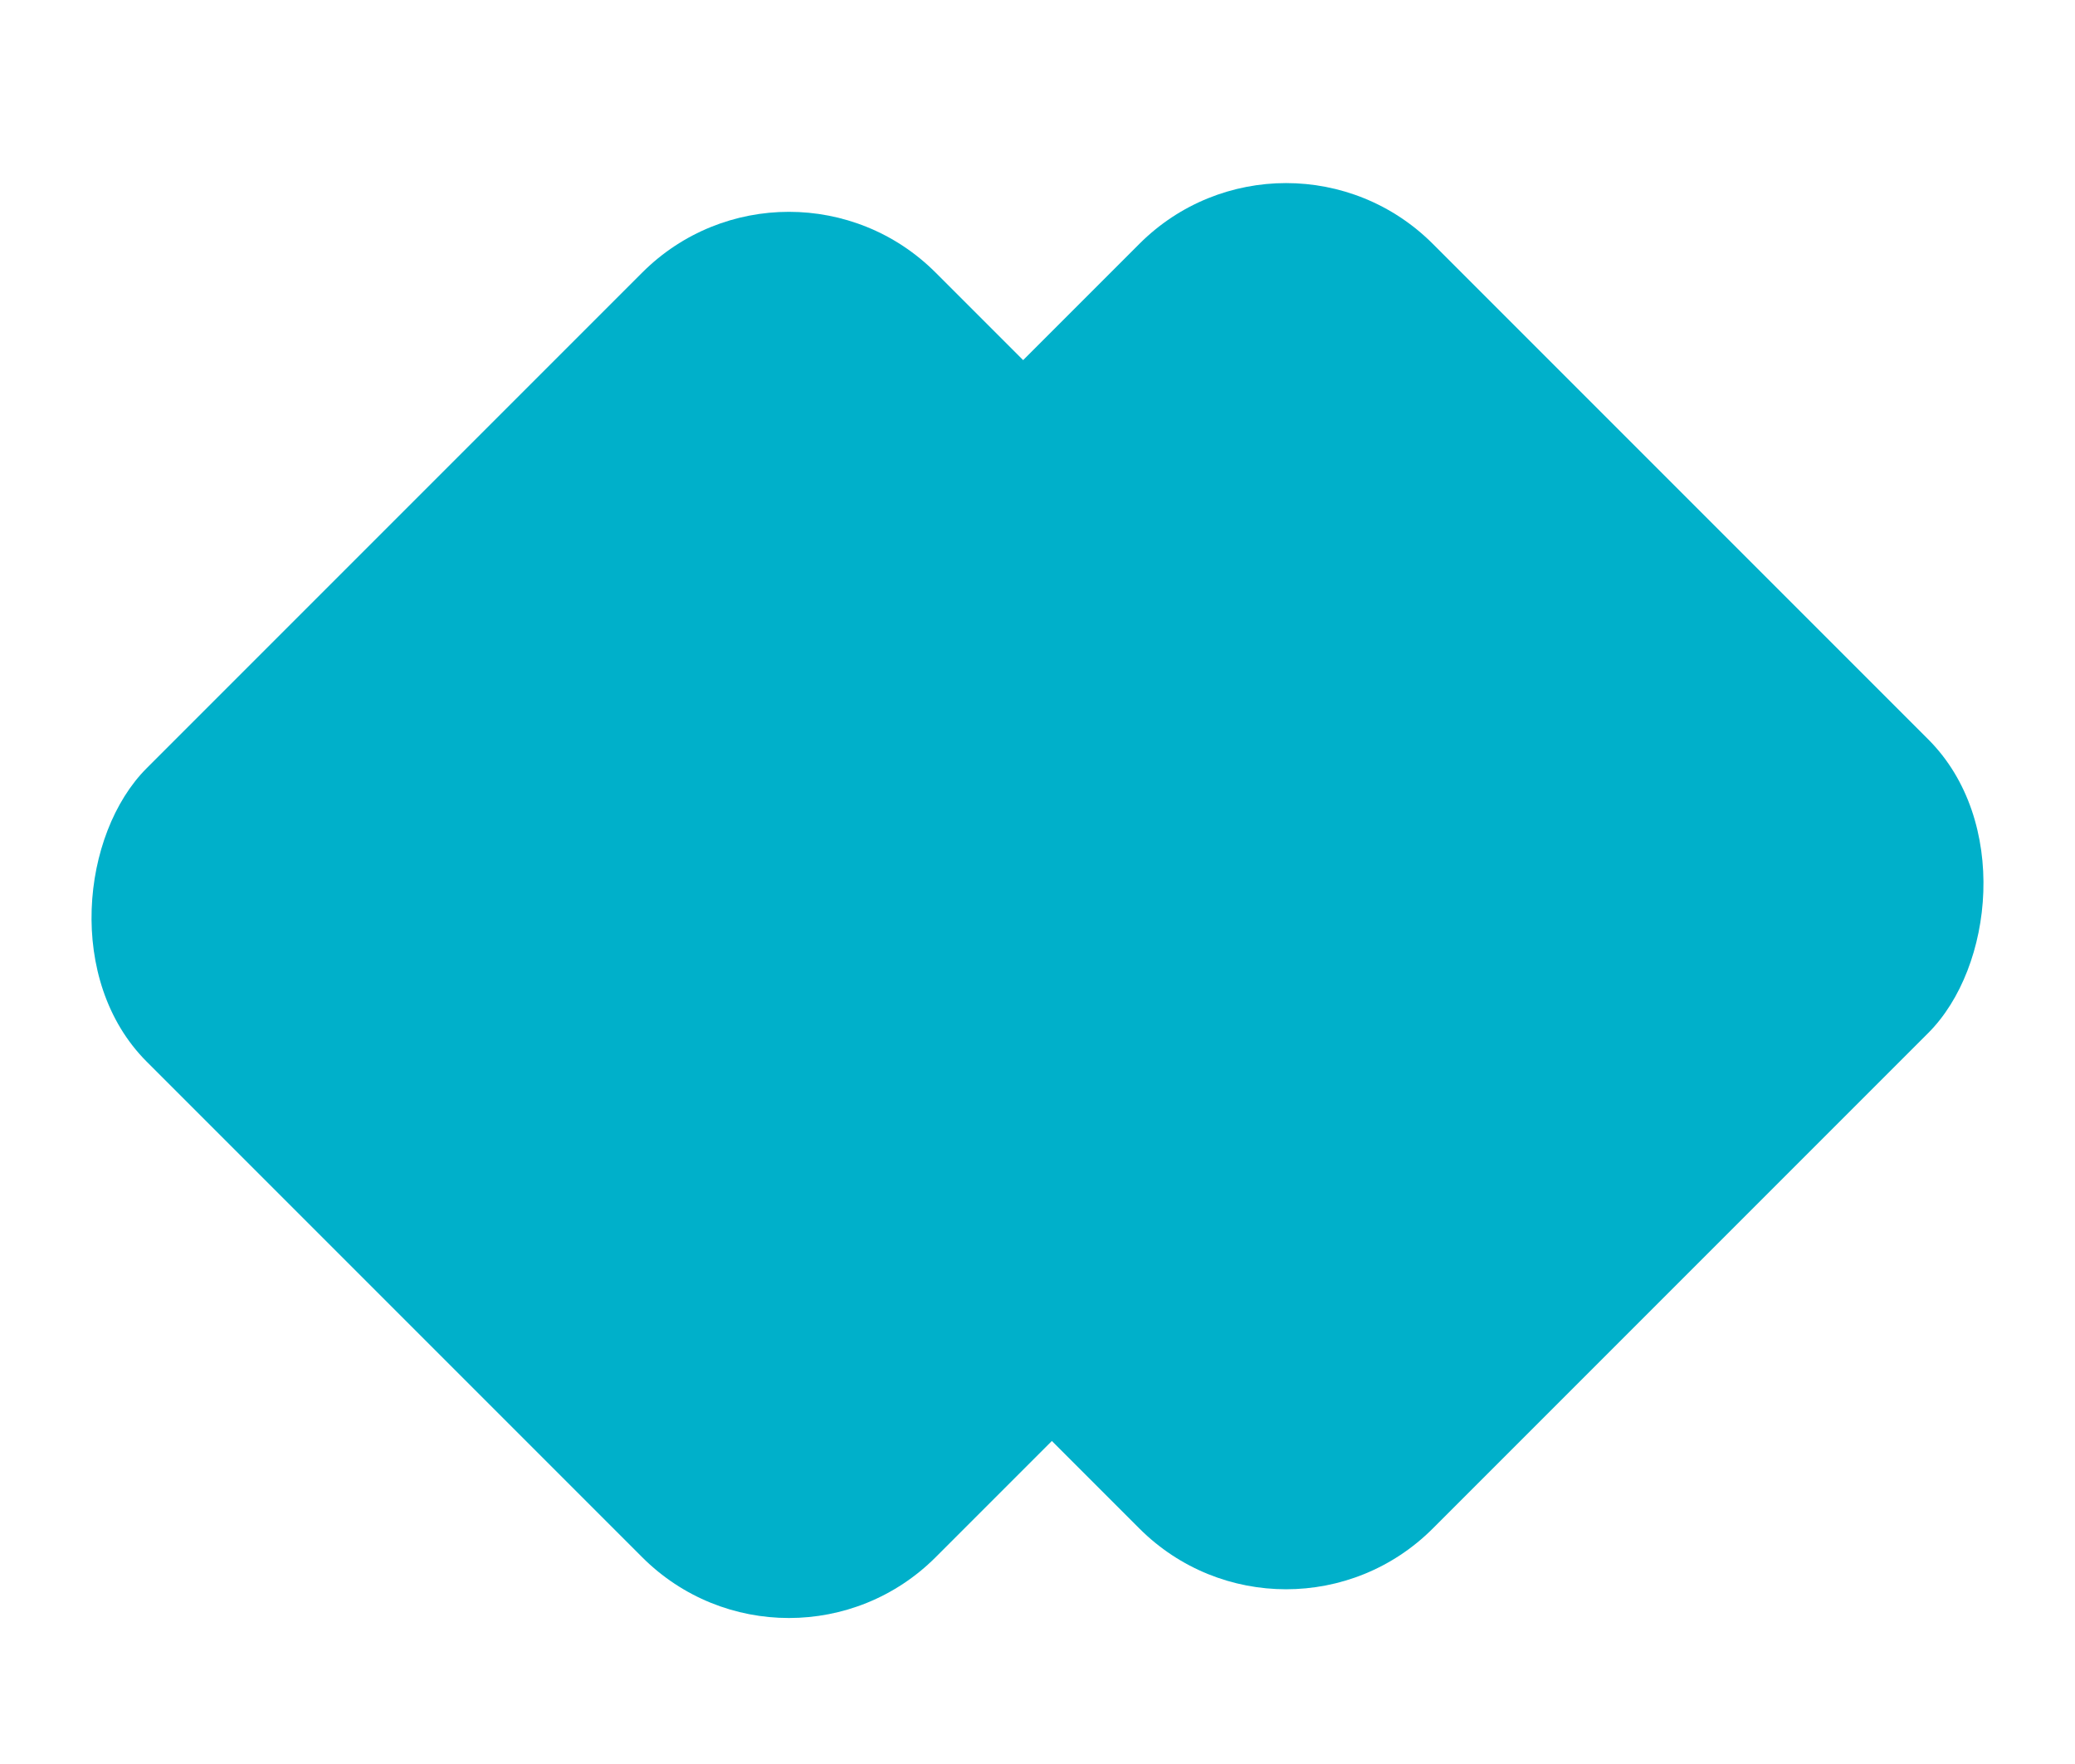 <svg width="20" height="17" fill="none" xmlns="http://www.w3.org/2000/svg" class="navbar__svg"><rect x="7.604" y="1.213" width="10.754" height="10.754" rx="2" transform="rotate(45 7.604 1.213)" fill="#00B0CA"/><rect x="12.396" y=".936" width="10.754" height="10.754" rx="2" transform="rotate(45 12.396 .936)" fill="#00B0CA"/></svg>